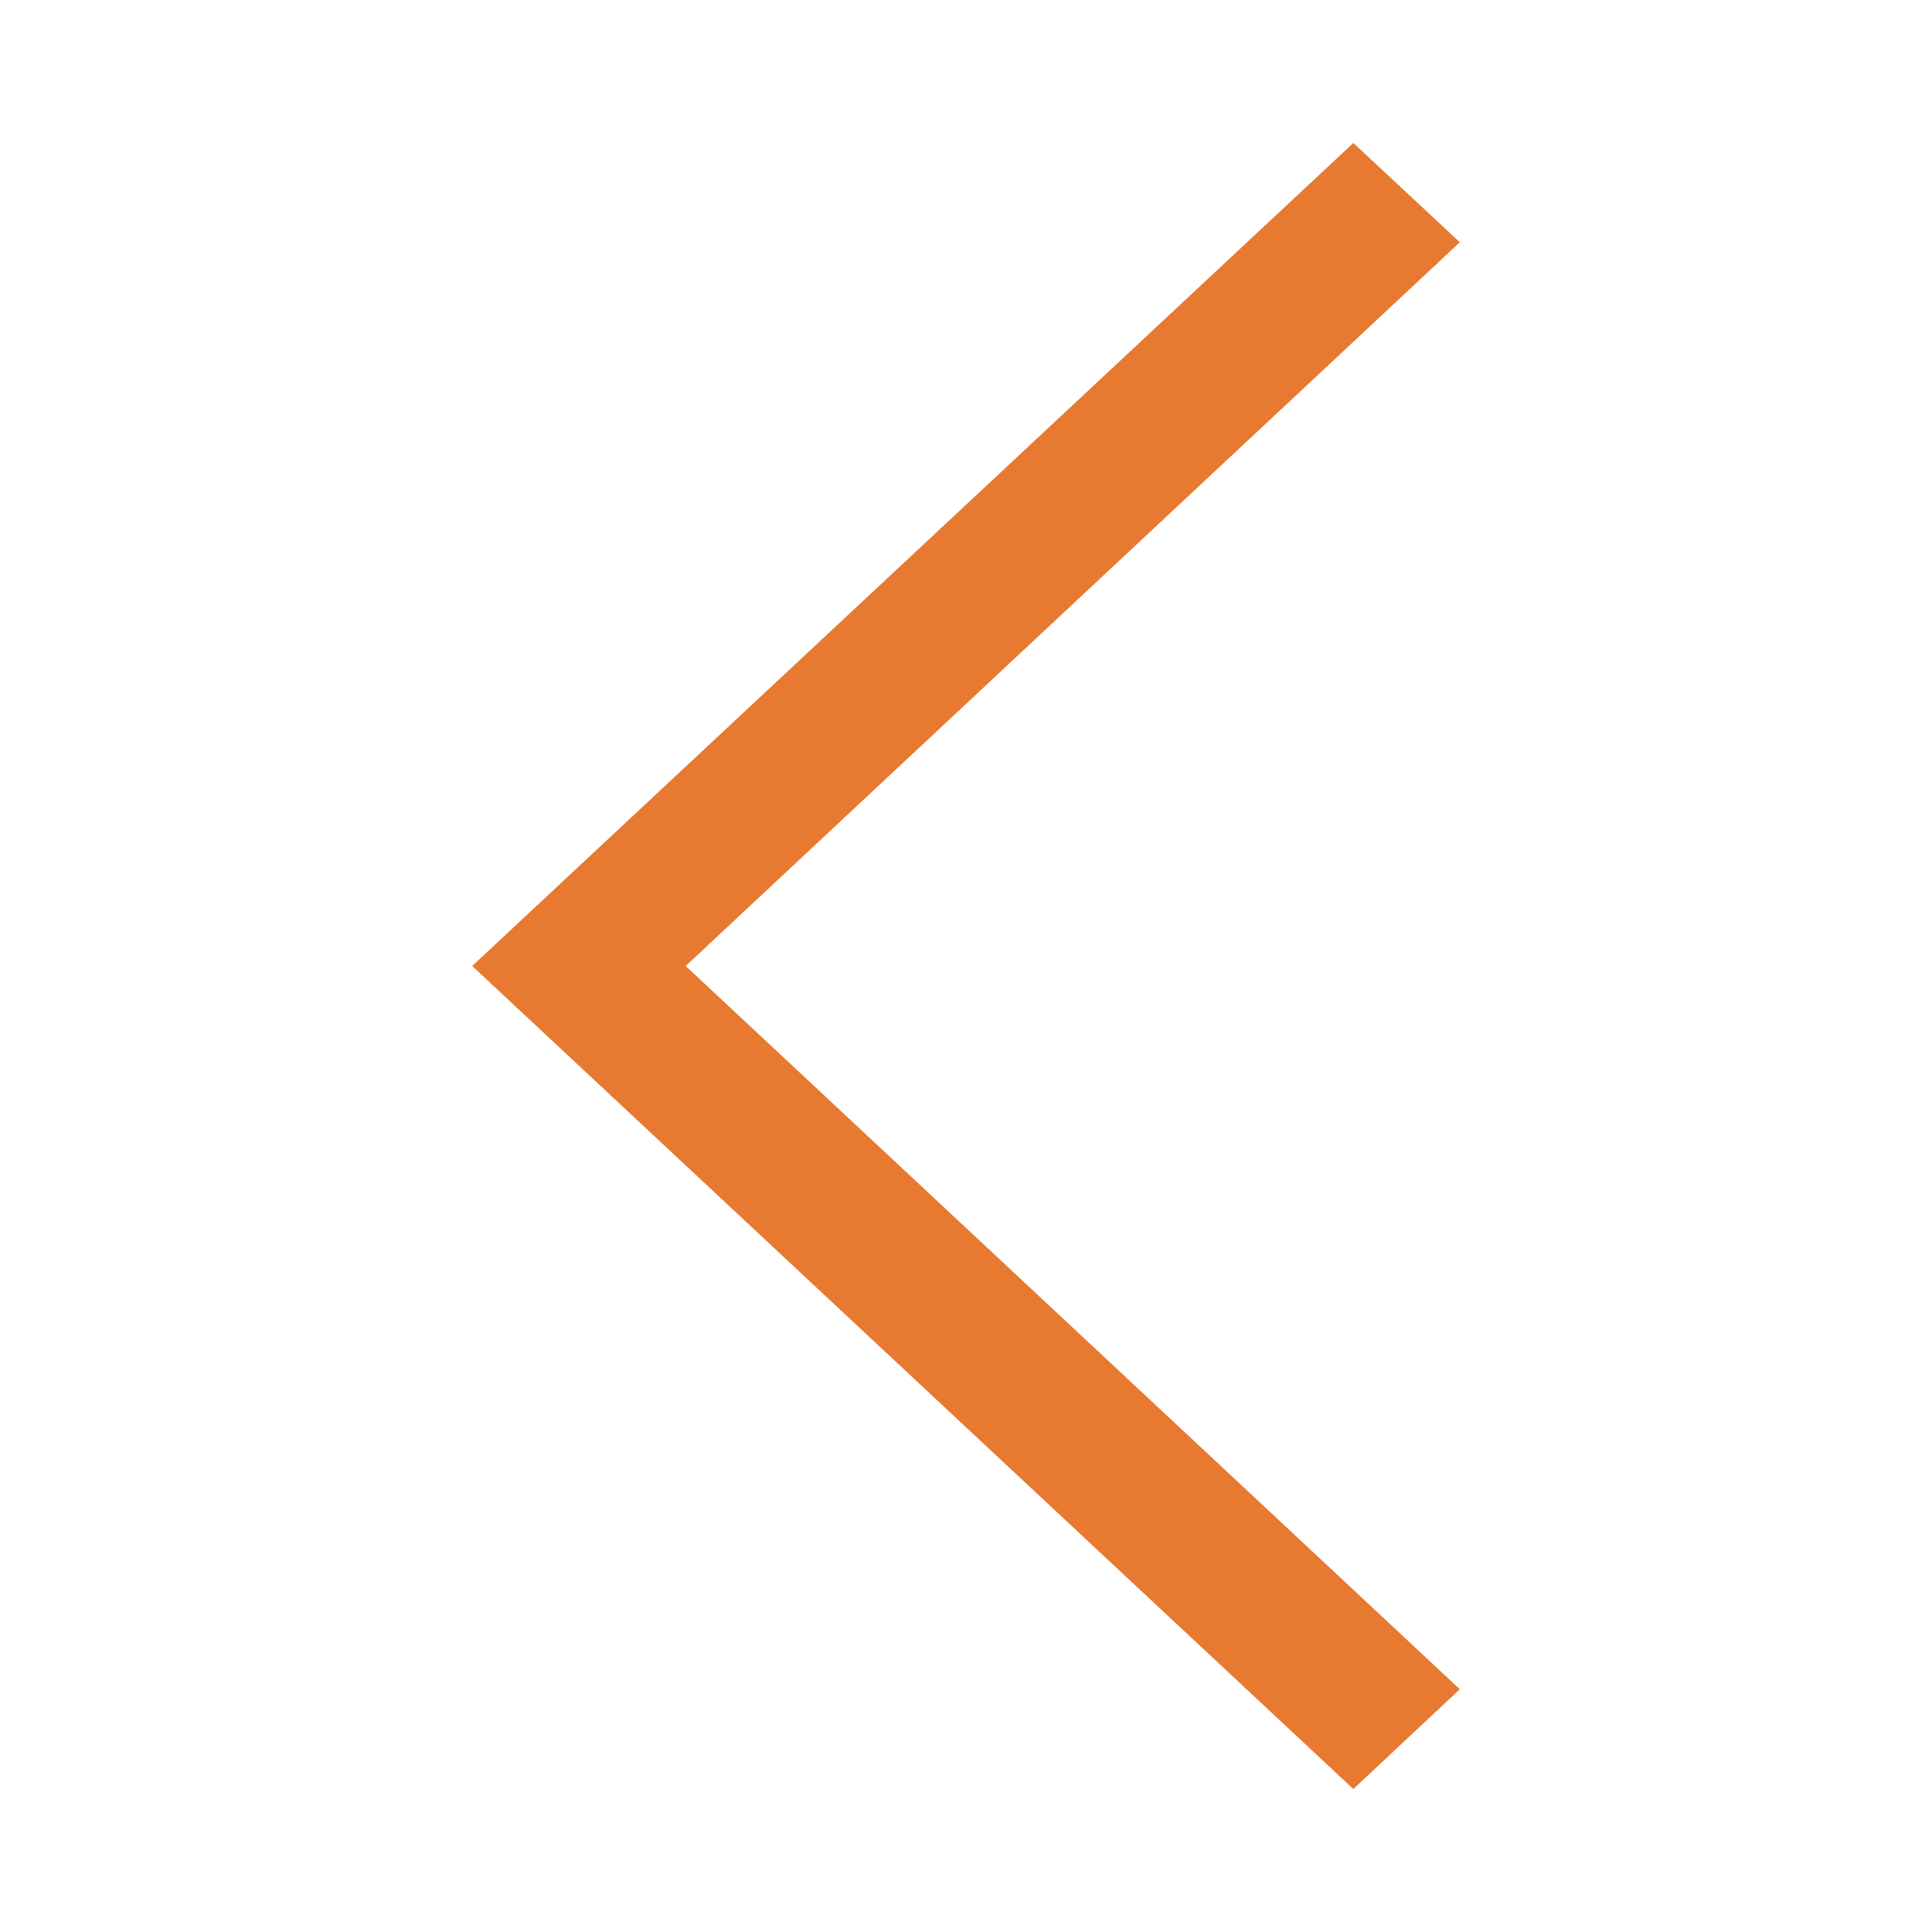 <svg xmlns="http://www.w3.org/2000/svg" xmlns:xlink="http://www.w3.org/1999/xlink" version="1.1" width="1000" height="1000" viewBox="0 0 1000 1000" xml:space="preserve">
<desc>Created with Fabric.js 3.5.0</desc>
<defs>
</defs>
<rect x="0" y="0" width="100%" height="100%" fill="none"/>
<g transform="matrix(0 0.909 -0.909 0 500.005 500.005)" id="638136">
<g style="" vector-effect="non-scaling-stroke">
		<g transform="matrix(1 0 0 1 -450 -450)">
<rect style="stroke: transparent; stroke-width: 1; stroke-dasharray: none; stroke-linecap: butt; stroke-dashoffset: 0; stroke-linejoin: miter; stroke-miterlimit: 4; is-custom-font: none; font-file-url: none; fill: none; fill-rule: nonzero; opacity: 1;" x="-50" y="-50" rx="0" ry="0" width="100" height="100"/>
</g>
		<g transform="matrix(2.929 0 0 2.929 -0.002 -0.001)" id="607913">
<polygon style="stroke: transparent; stroke-width: 1; stroke-dasharray: none; stroke-linecap: butt; stroke-dashoffset: 0; stroke-linejoin: miter; stroke-miterlimit: 4; is-custom-font: none; font-file-url: none; fill: rgb(231,121,48); fill-rule: nonzero; opacity: 1;" vector-effect="non-scaling-stroke" points="140.6,-96 160,-75.3 0,96 -160,-75.3 -140.7,-96 0,54.5 "/>
</g>
</g>
</g>
</svg>